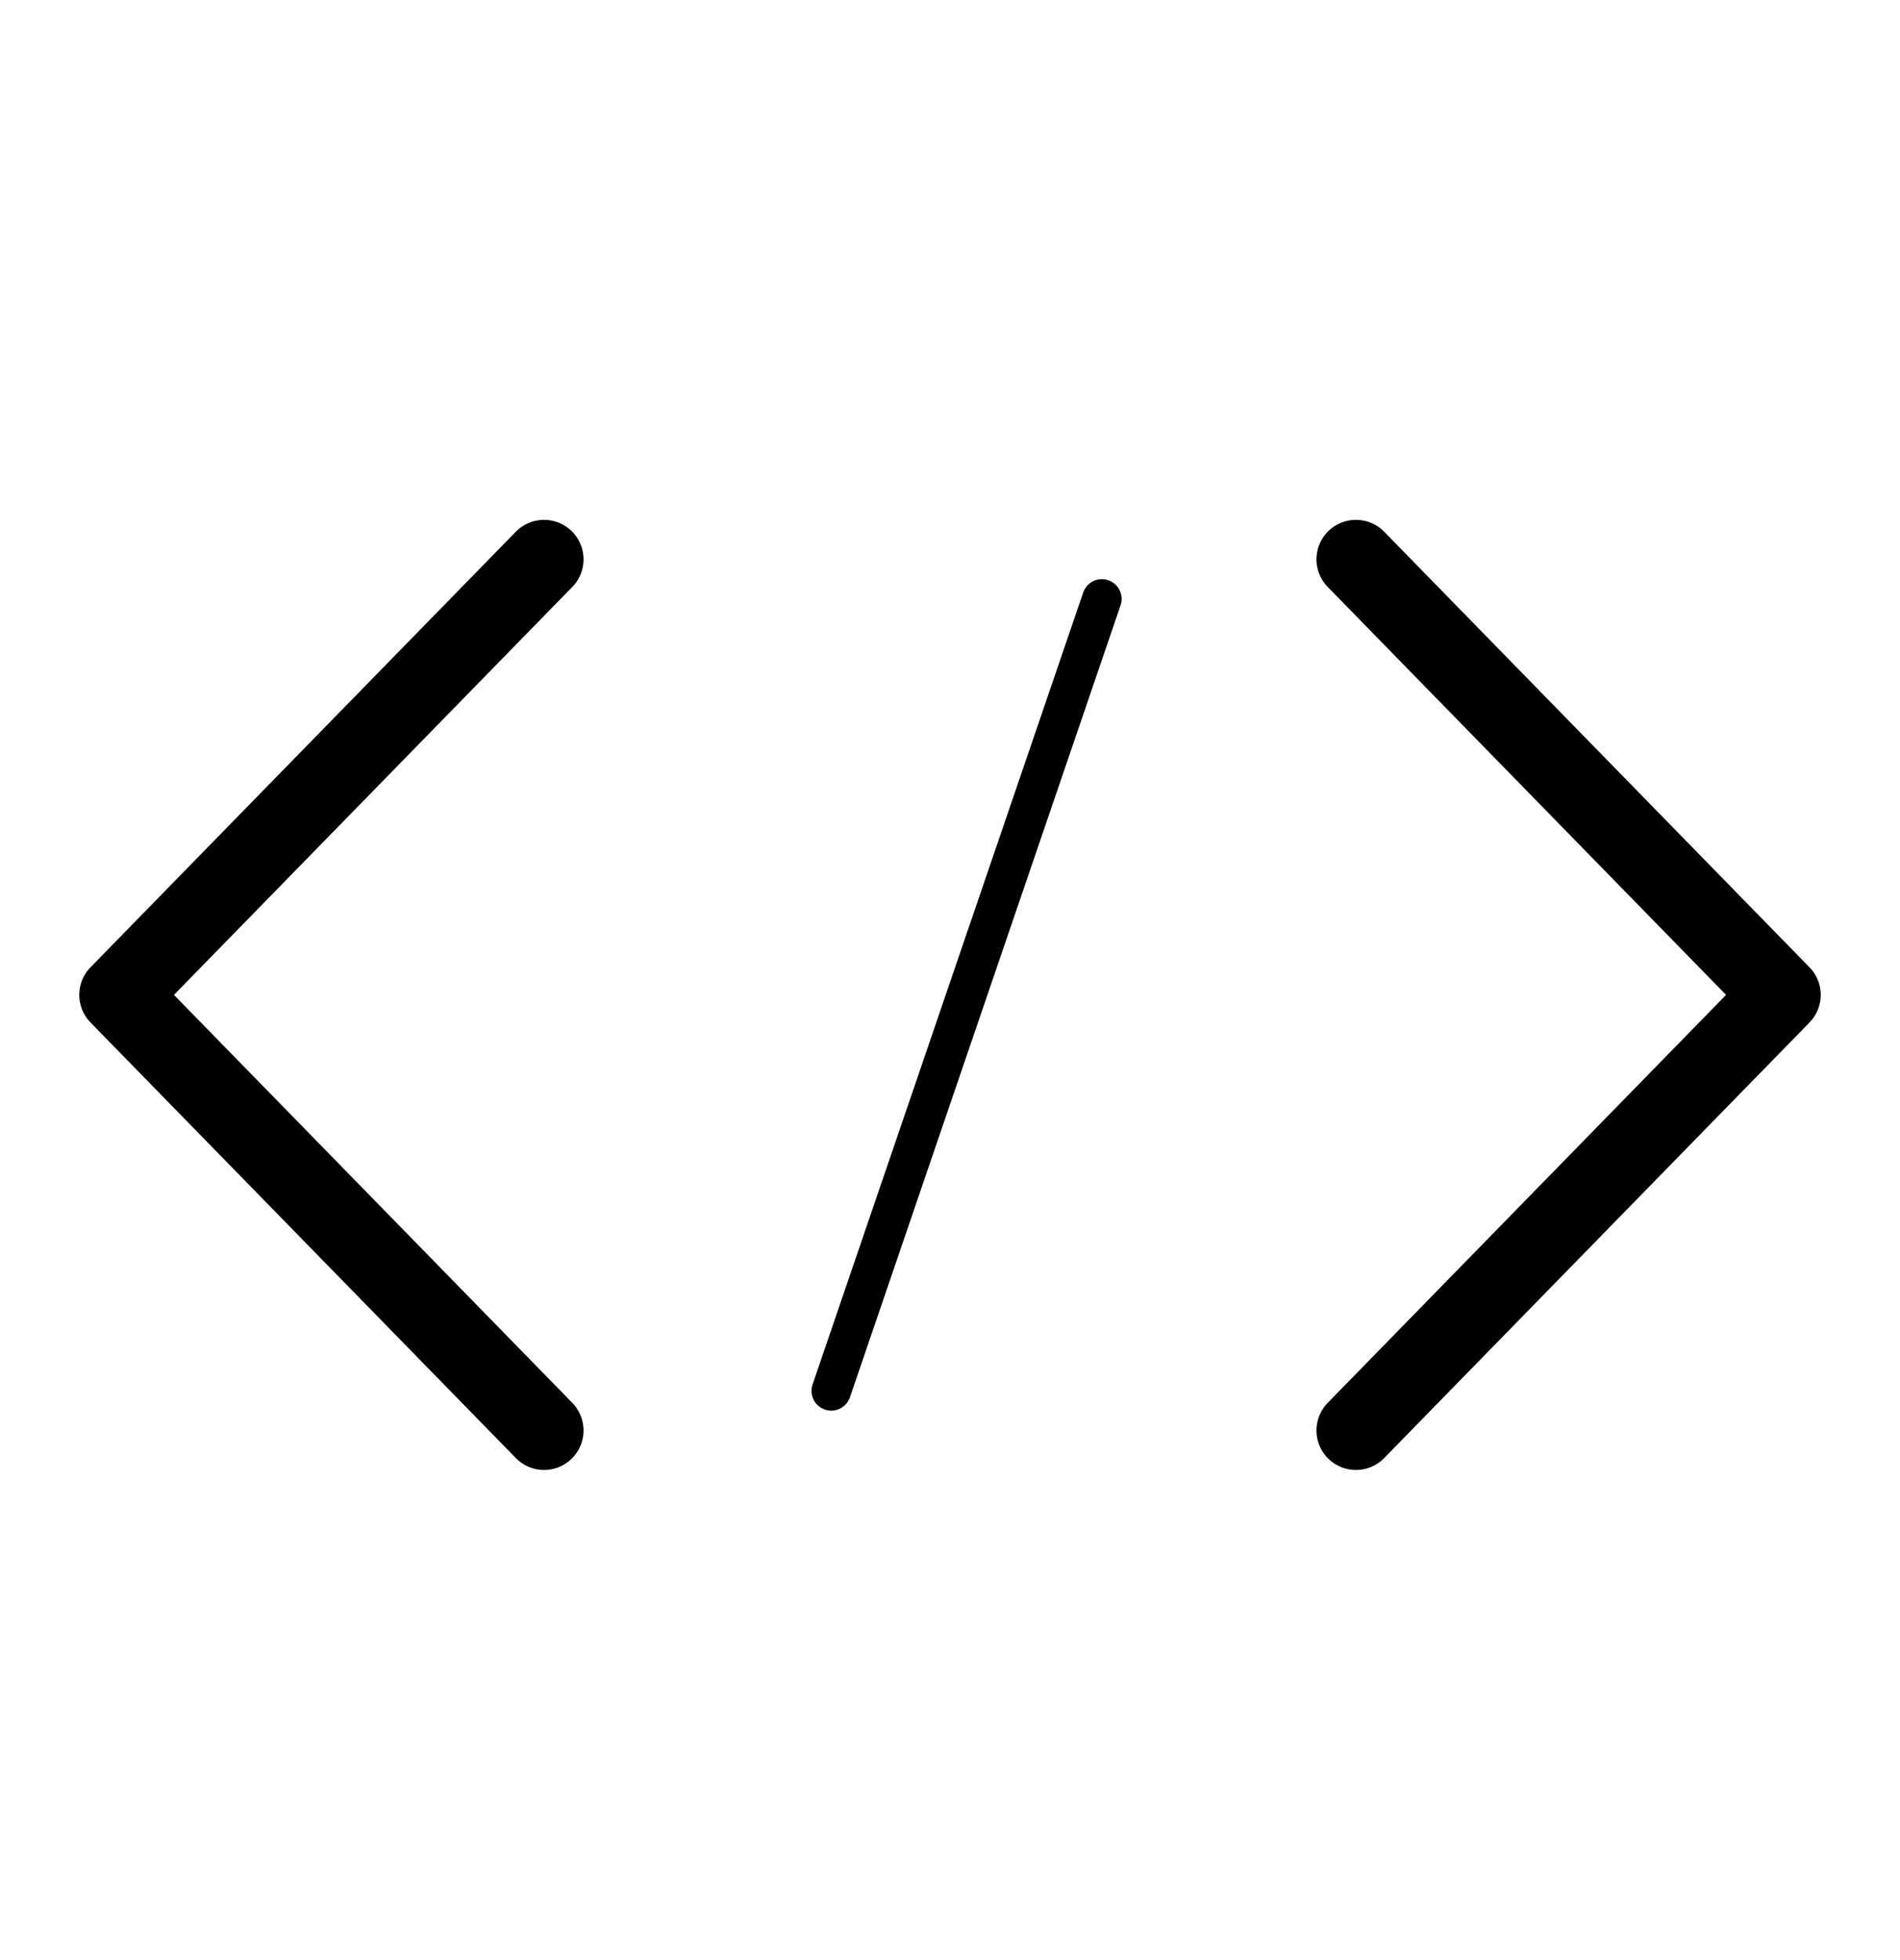 <svg xmlns="http://www.w3.org/2000/svg" width="32" height="33" viewBox="0 0 32 33">
  <g fill="none" fill-rule="evenodd" stroke="currentColor" stroke-linecap="round" stroke-linejoin="round">
    <path stroke-width="1.33" d="M9.163 23.333L2 16 9.163 8.667" transform="translate(0 .75)"></path>
    <path stroke-width="1.33" d="M30 23.333L22.837 16 30 8.667" transform="translate(0 .75) matrix(-1 0 0 1 52.837 0)"></path>
    <path stroke-width=".665" d="M14 22.667L18.558 9.333" transform="translate(0 .75)"></path>
  </g>
</svg>